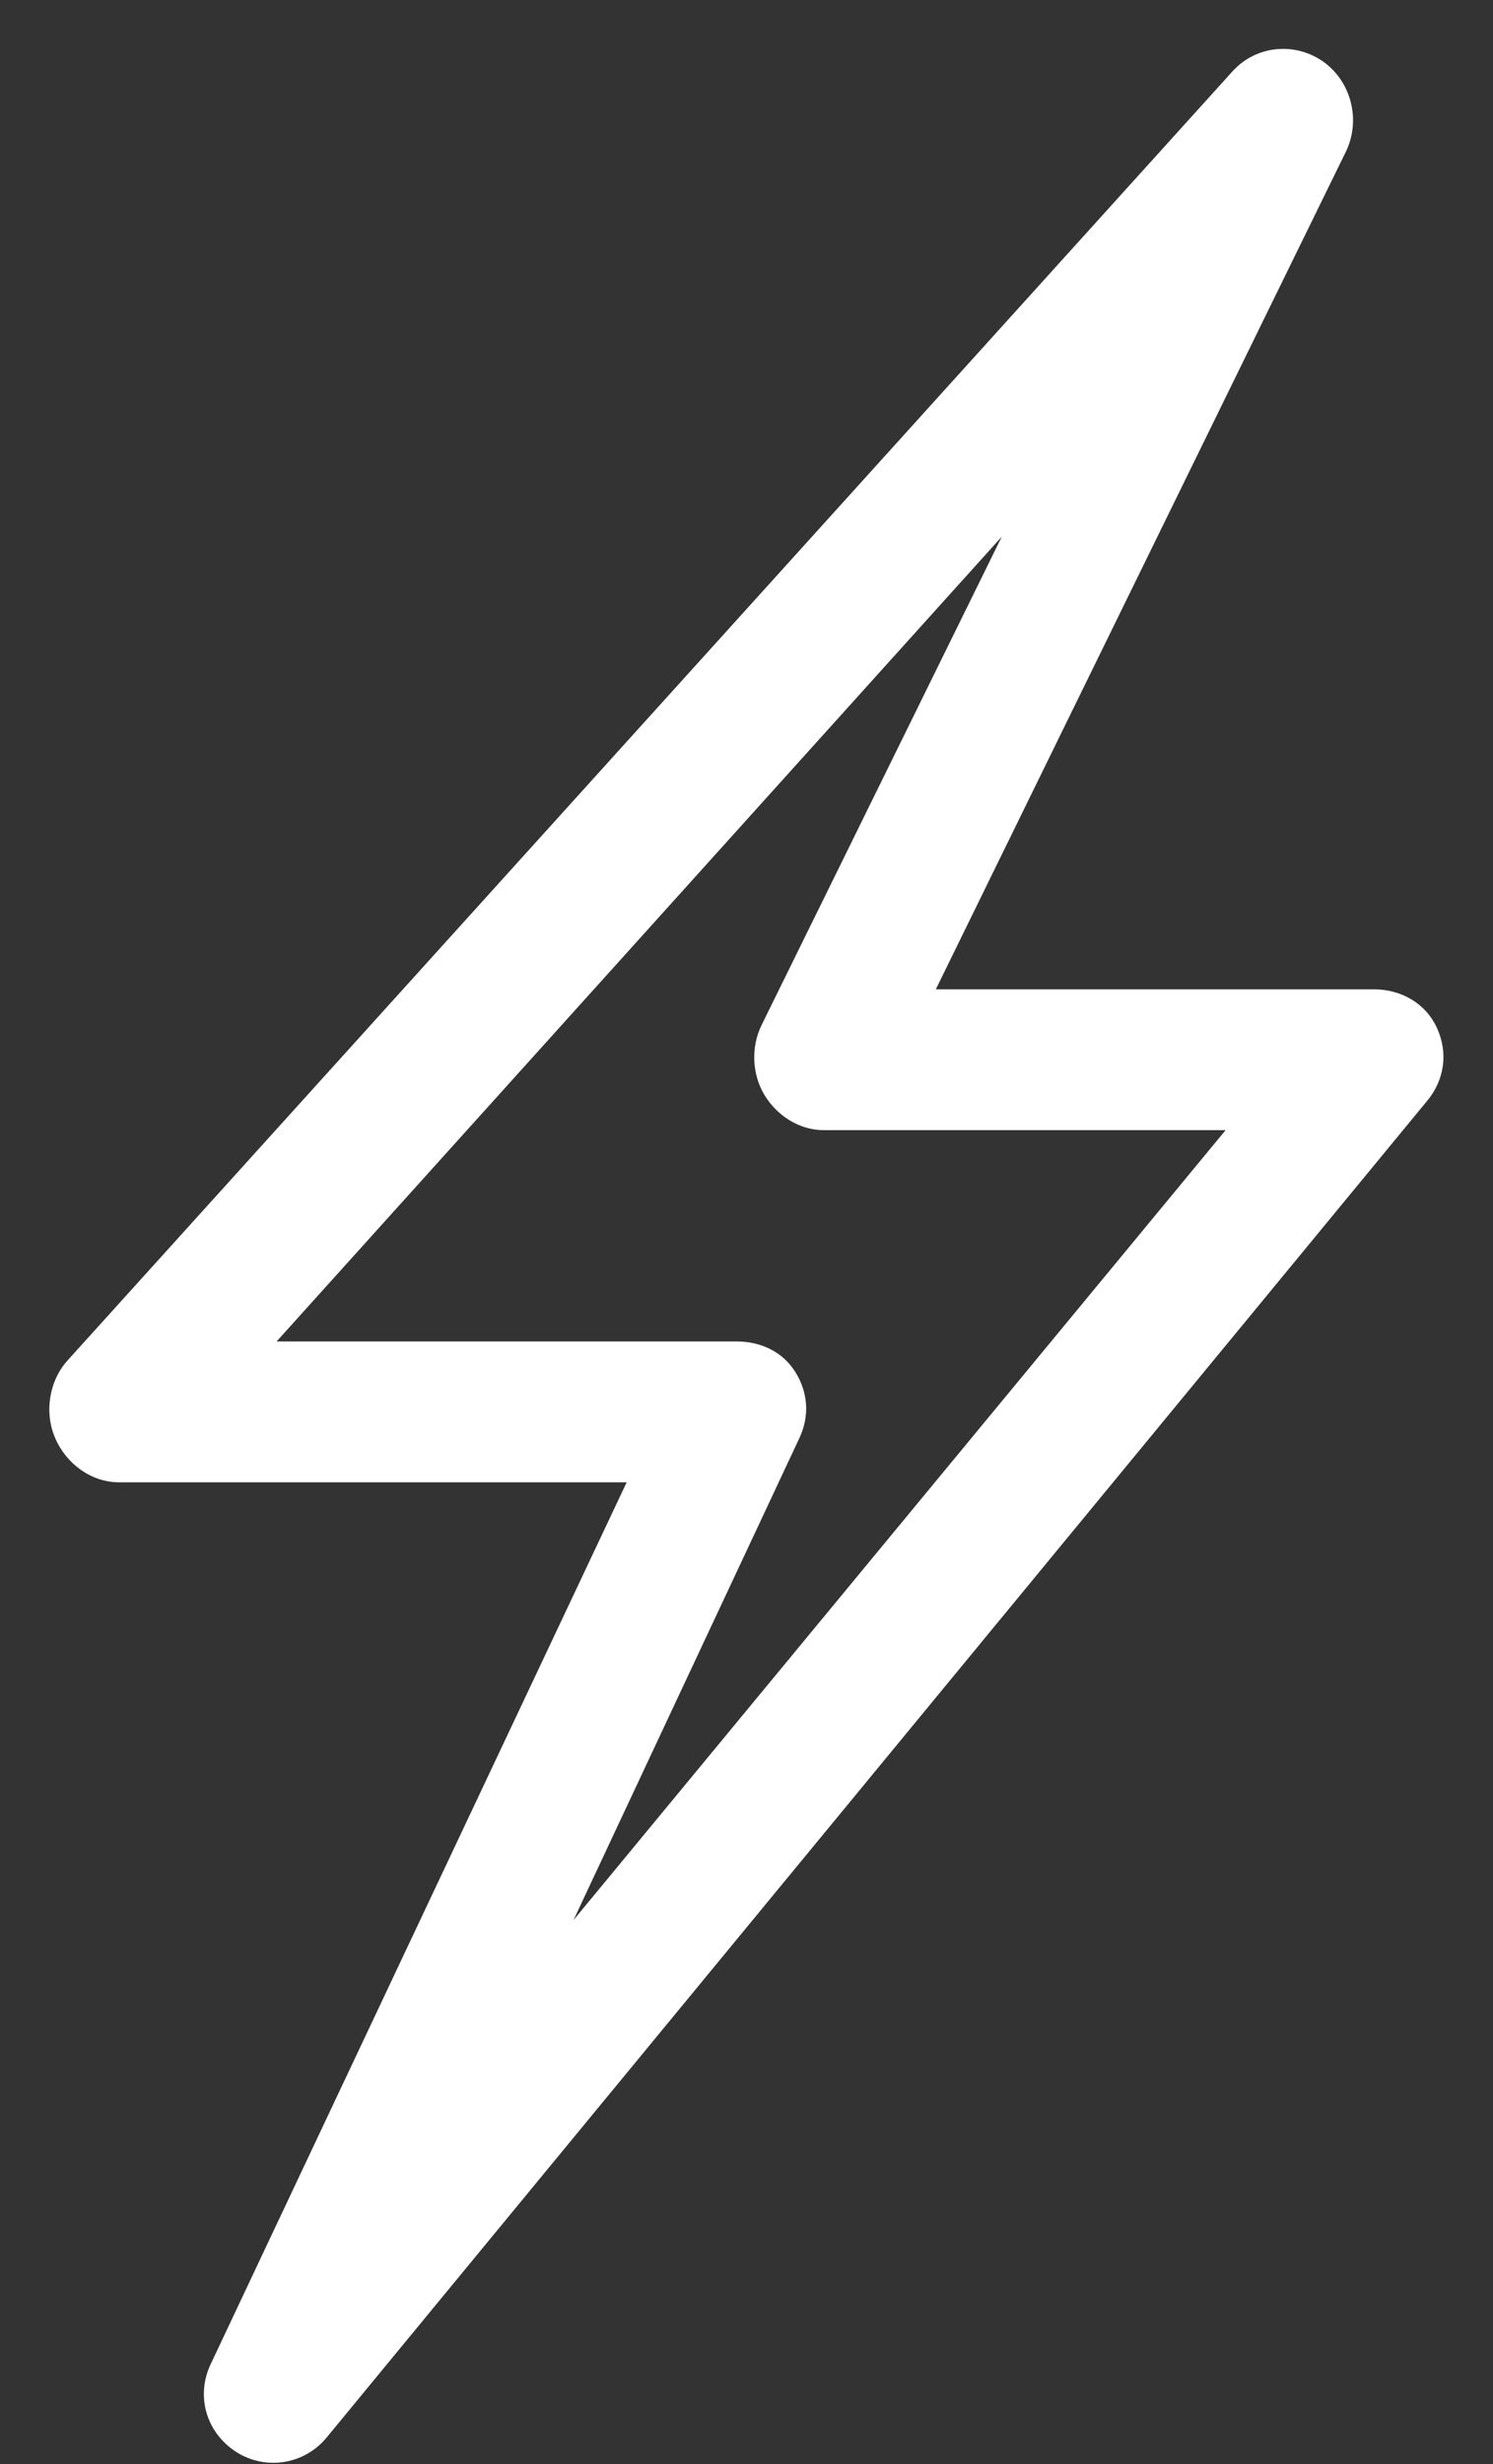 <svg 
 xmlns="http://www.w3.org/2000/svg"
 xmlns:xlink="http://www.w3.org/1999/xlink"
 width="20px" height="33px">
<rect width="100%" height="100%" fill="#333333" stroke="none"/>
<path fill-rule="evenodd"  fill="rgb(255, 255, 255)"
 d="M3.159,32.835 C3.313,32.935 3.488,32.984 3.661,32.984 C3.928,32.984 4.193,32.867 4.375,32.646 L19.120,14.741 C19.352,14.460 19.401,14.097 19.248,13.765 C19.095,13.434 18.767,13.250 18.406,13.250 L12.536,13.250 L18.027,2.036 C18.234,1.615 18.104,1.090 17.722,0.823 C17.339,0.557 16.822,0.610 16.510,0.956 L0.906,18.219 C0.656,18.495 0.591,18.920 0.740,19.262 C0.888,19.605 1.223,19.852 1.591,19.852 L8.395,19.852 L2.822,31.663 C2.620,32.092 2.764,32.578 3.159,32.835 ZM10.709,19.259 C10.846,18.967 10.826,18.652 10.656,18.378 C10.486,18.103 10.189,17.966 9.870,17.966 L3.705,17.966 L13.420,7.187 L10.201,13.731 C10.058,14.023 10.073,14.391 10.243,14.669 C10.412,14.946 10.712,15.136 11.034,15.136 L16.418,15.136 L7.683,25.715 L10.709,19.259 Z"/>
</svg>